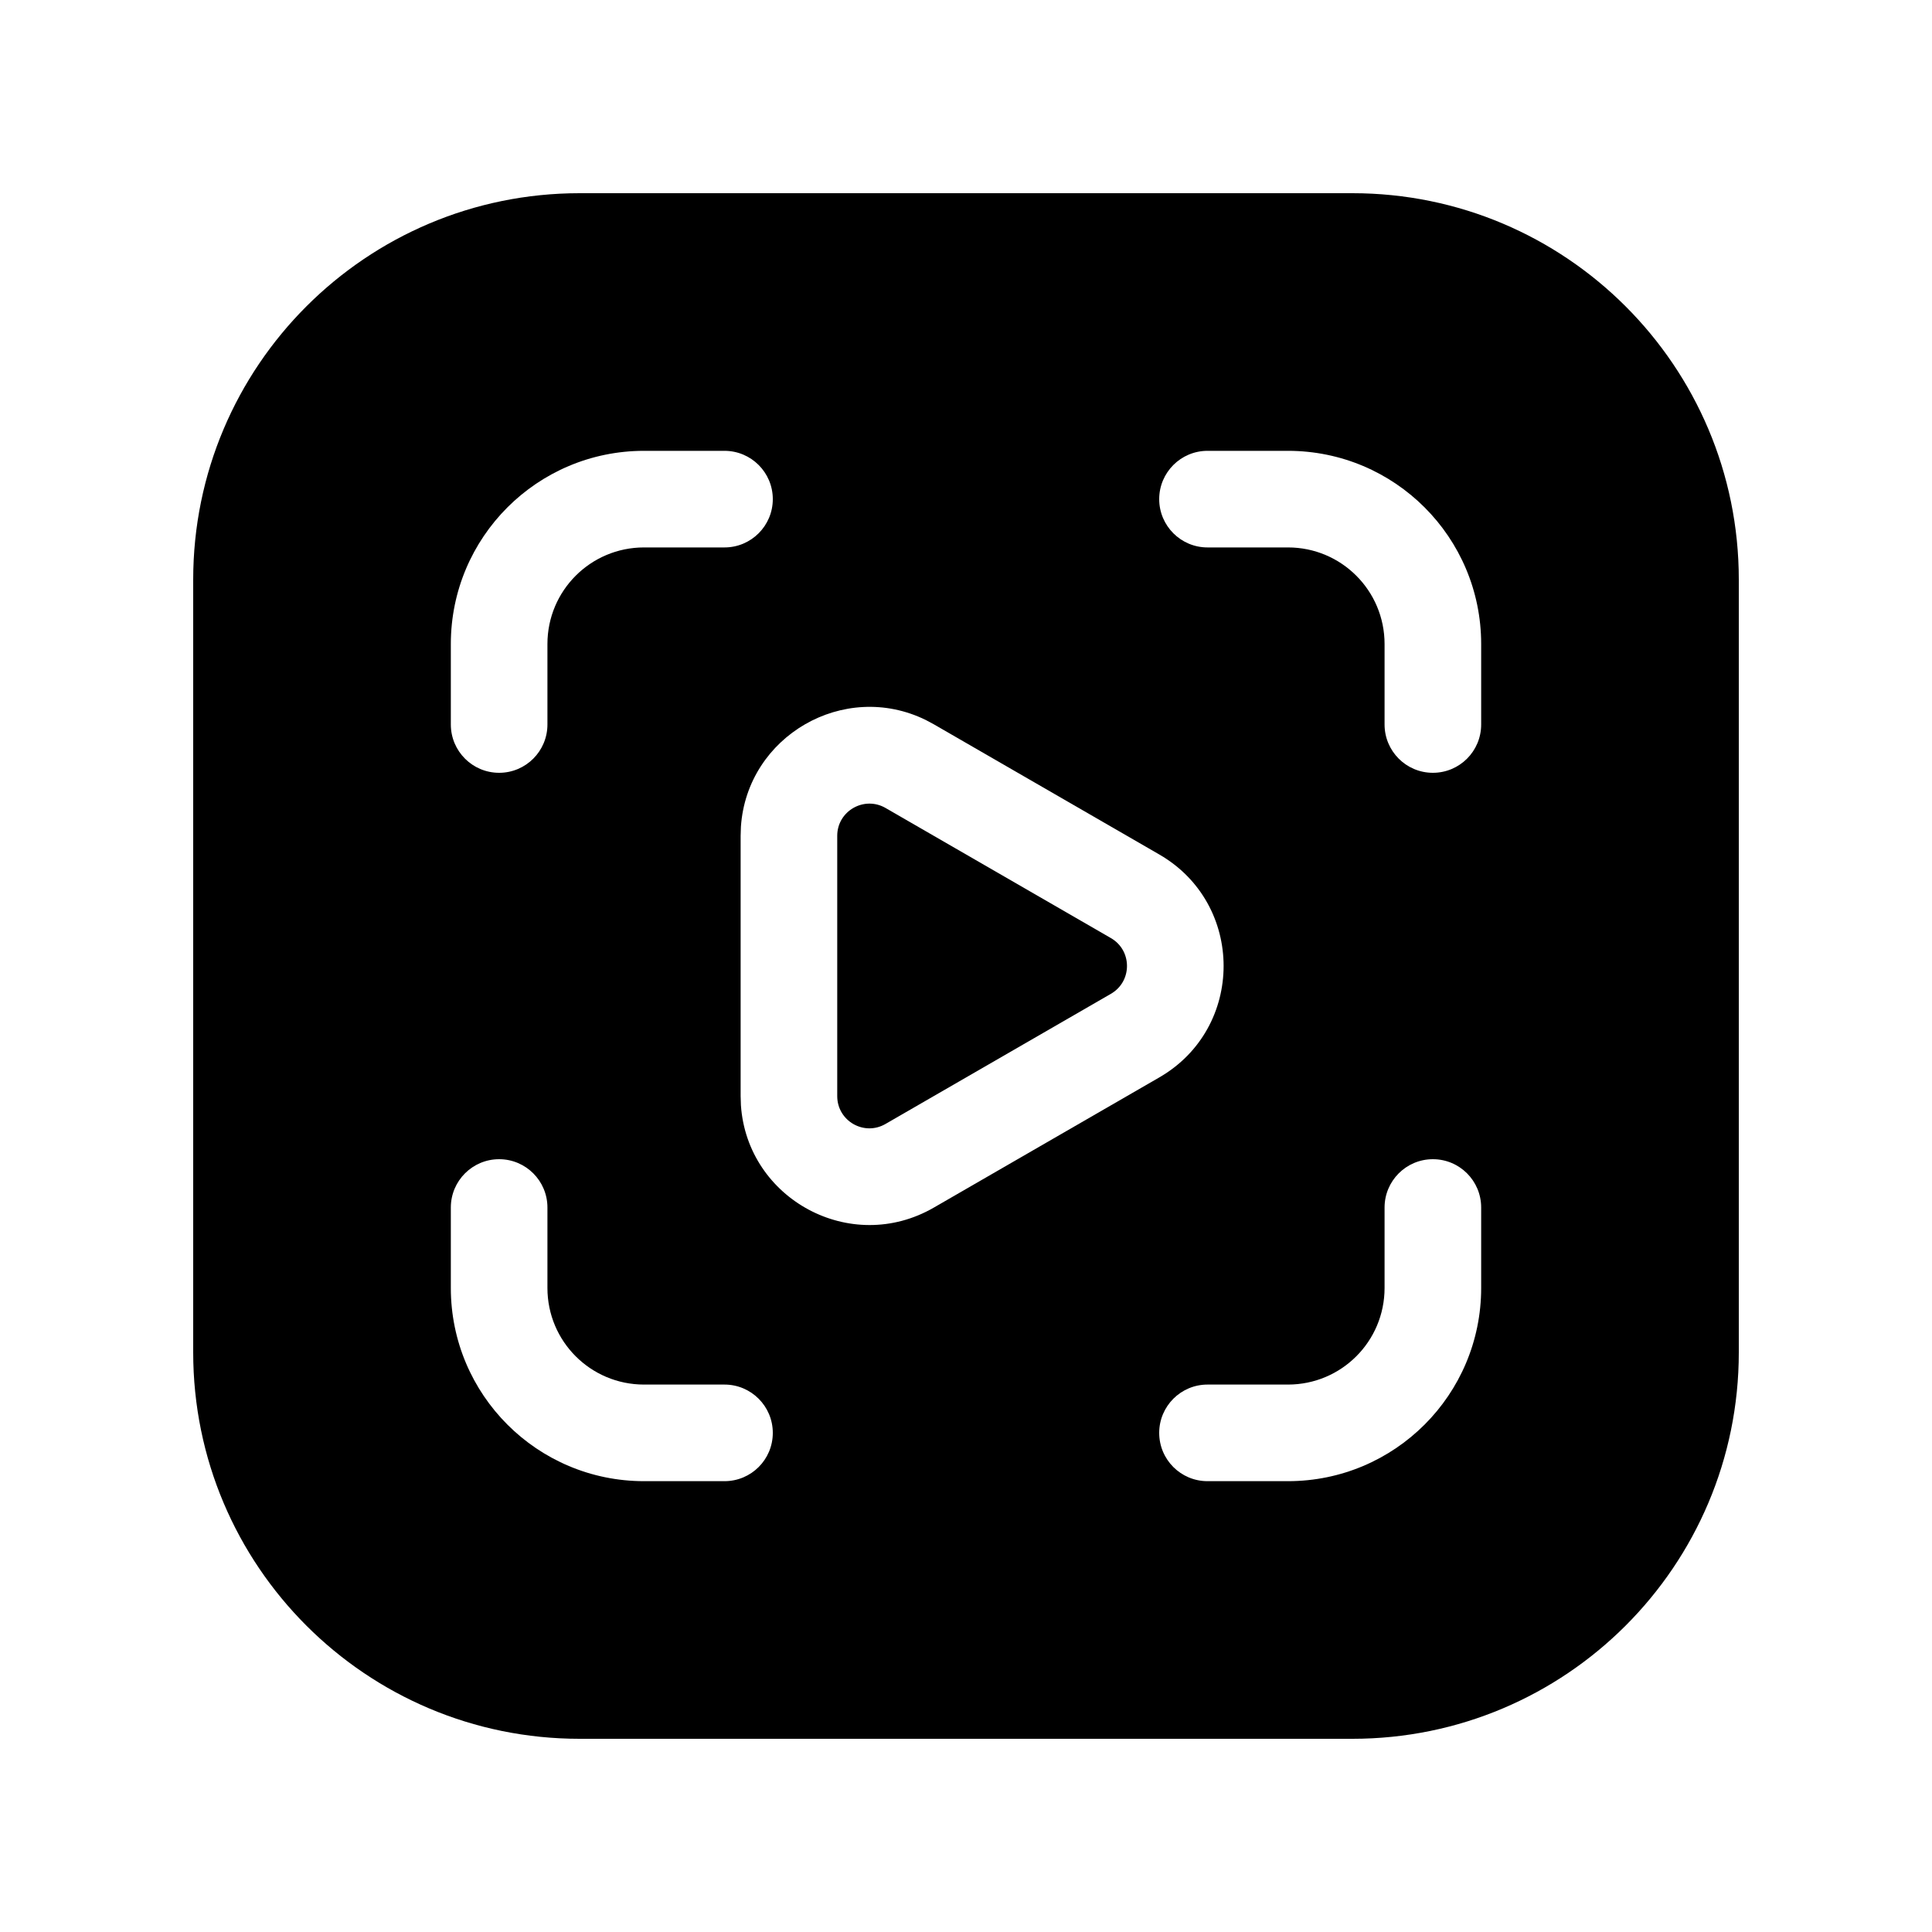 <svg width="20" height="20" viewBox="0 0 20 20" fill="currentColor" xmlns="http://www.w3.org/2000/svg"><path d="M8.667 8.652C8.667 8.396 8.945 8.236 9.167 8.364L11.5 9.711C11.722 9.839 11.722 10.16 11.5 10.288L9.167 11.635C8.945 11.764 8.667 11.604 8.667 11.347V8.652Z"/><path fill-rule="evenodd" clip-rule="evenodd" d="M14 2C16.209 2 18 3.791 18 6V14C18 16.209 16.209 18 14 18H6C3.791 18 2 16.209 2 14V6C2 3.791 3.791 2 6 2H14ZM5.167 12C4.891 12 4.667 12.224 4.667 12.5V13.333C4.667 14.438 5.562 15.333 6.667 15.333H7.5C7.776 15.333 8 15.11 8 14.833C8 14.557 7.776 14.333 7.5 14.333H6.667C6.114 14.333 5.667 13.886 5.667 13.333V12.5C5.667 12.224 5.443 12 5.167 12ZM14.833 12C14.557 12 14.333 12.224 14.333 12.5V13.333C14.333 13.886 13.886 14.333 13.333 14.333H12.5C12.224 14.333 12 14.557 12 14.833C12 15.11 12.224 15.333 12.5 15.333H13.333C14.438 15.333 15.333 14.438 15.333 13.333V12.5C15.333 12.224 15.11 12 14.833 12ZM9.583 7.453C8.738 7.039 7.734 7.619 7.67 8.557L7.667 8.652V11.347L7.67 11.442C7.736 12.412 8.806 12.998 9.667 12.501L12 11.154C12.889 10.641 12.889 9.358 12 8.845L9.667 7.498L9.583 7.453ZM6.667 4.667C5.562 4.667 4.667 5.562 4.667 6.667V7.5C4.667 7.776 4.891 8 5.167 8C5.443 8 5.667 7.776 5.667 7.5V6.667C5.667 6.114 6.114 5.667 6.667 5.667H7.5C7.776 5.667 8 5.443 8 5.167C8 4.891 7.776 4.667 7.5 4.667H6.667ZM12.5 4.667C12.224 4.667 12 4.891 12 5.167C12 5.443 12.224 5.667 12.5 5.667H13.333C13.886 5.667 14.333 6.114 14.333 6.667V7.5C14.333 7.776 14.557 8 14.833 8C15.11 8 15.333 7.776 15.333 7.5V6.667C15.333 5.562 14.438 4.667 13.333 4.667H12.5Z"/></svg>